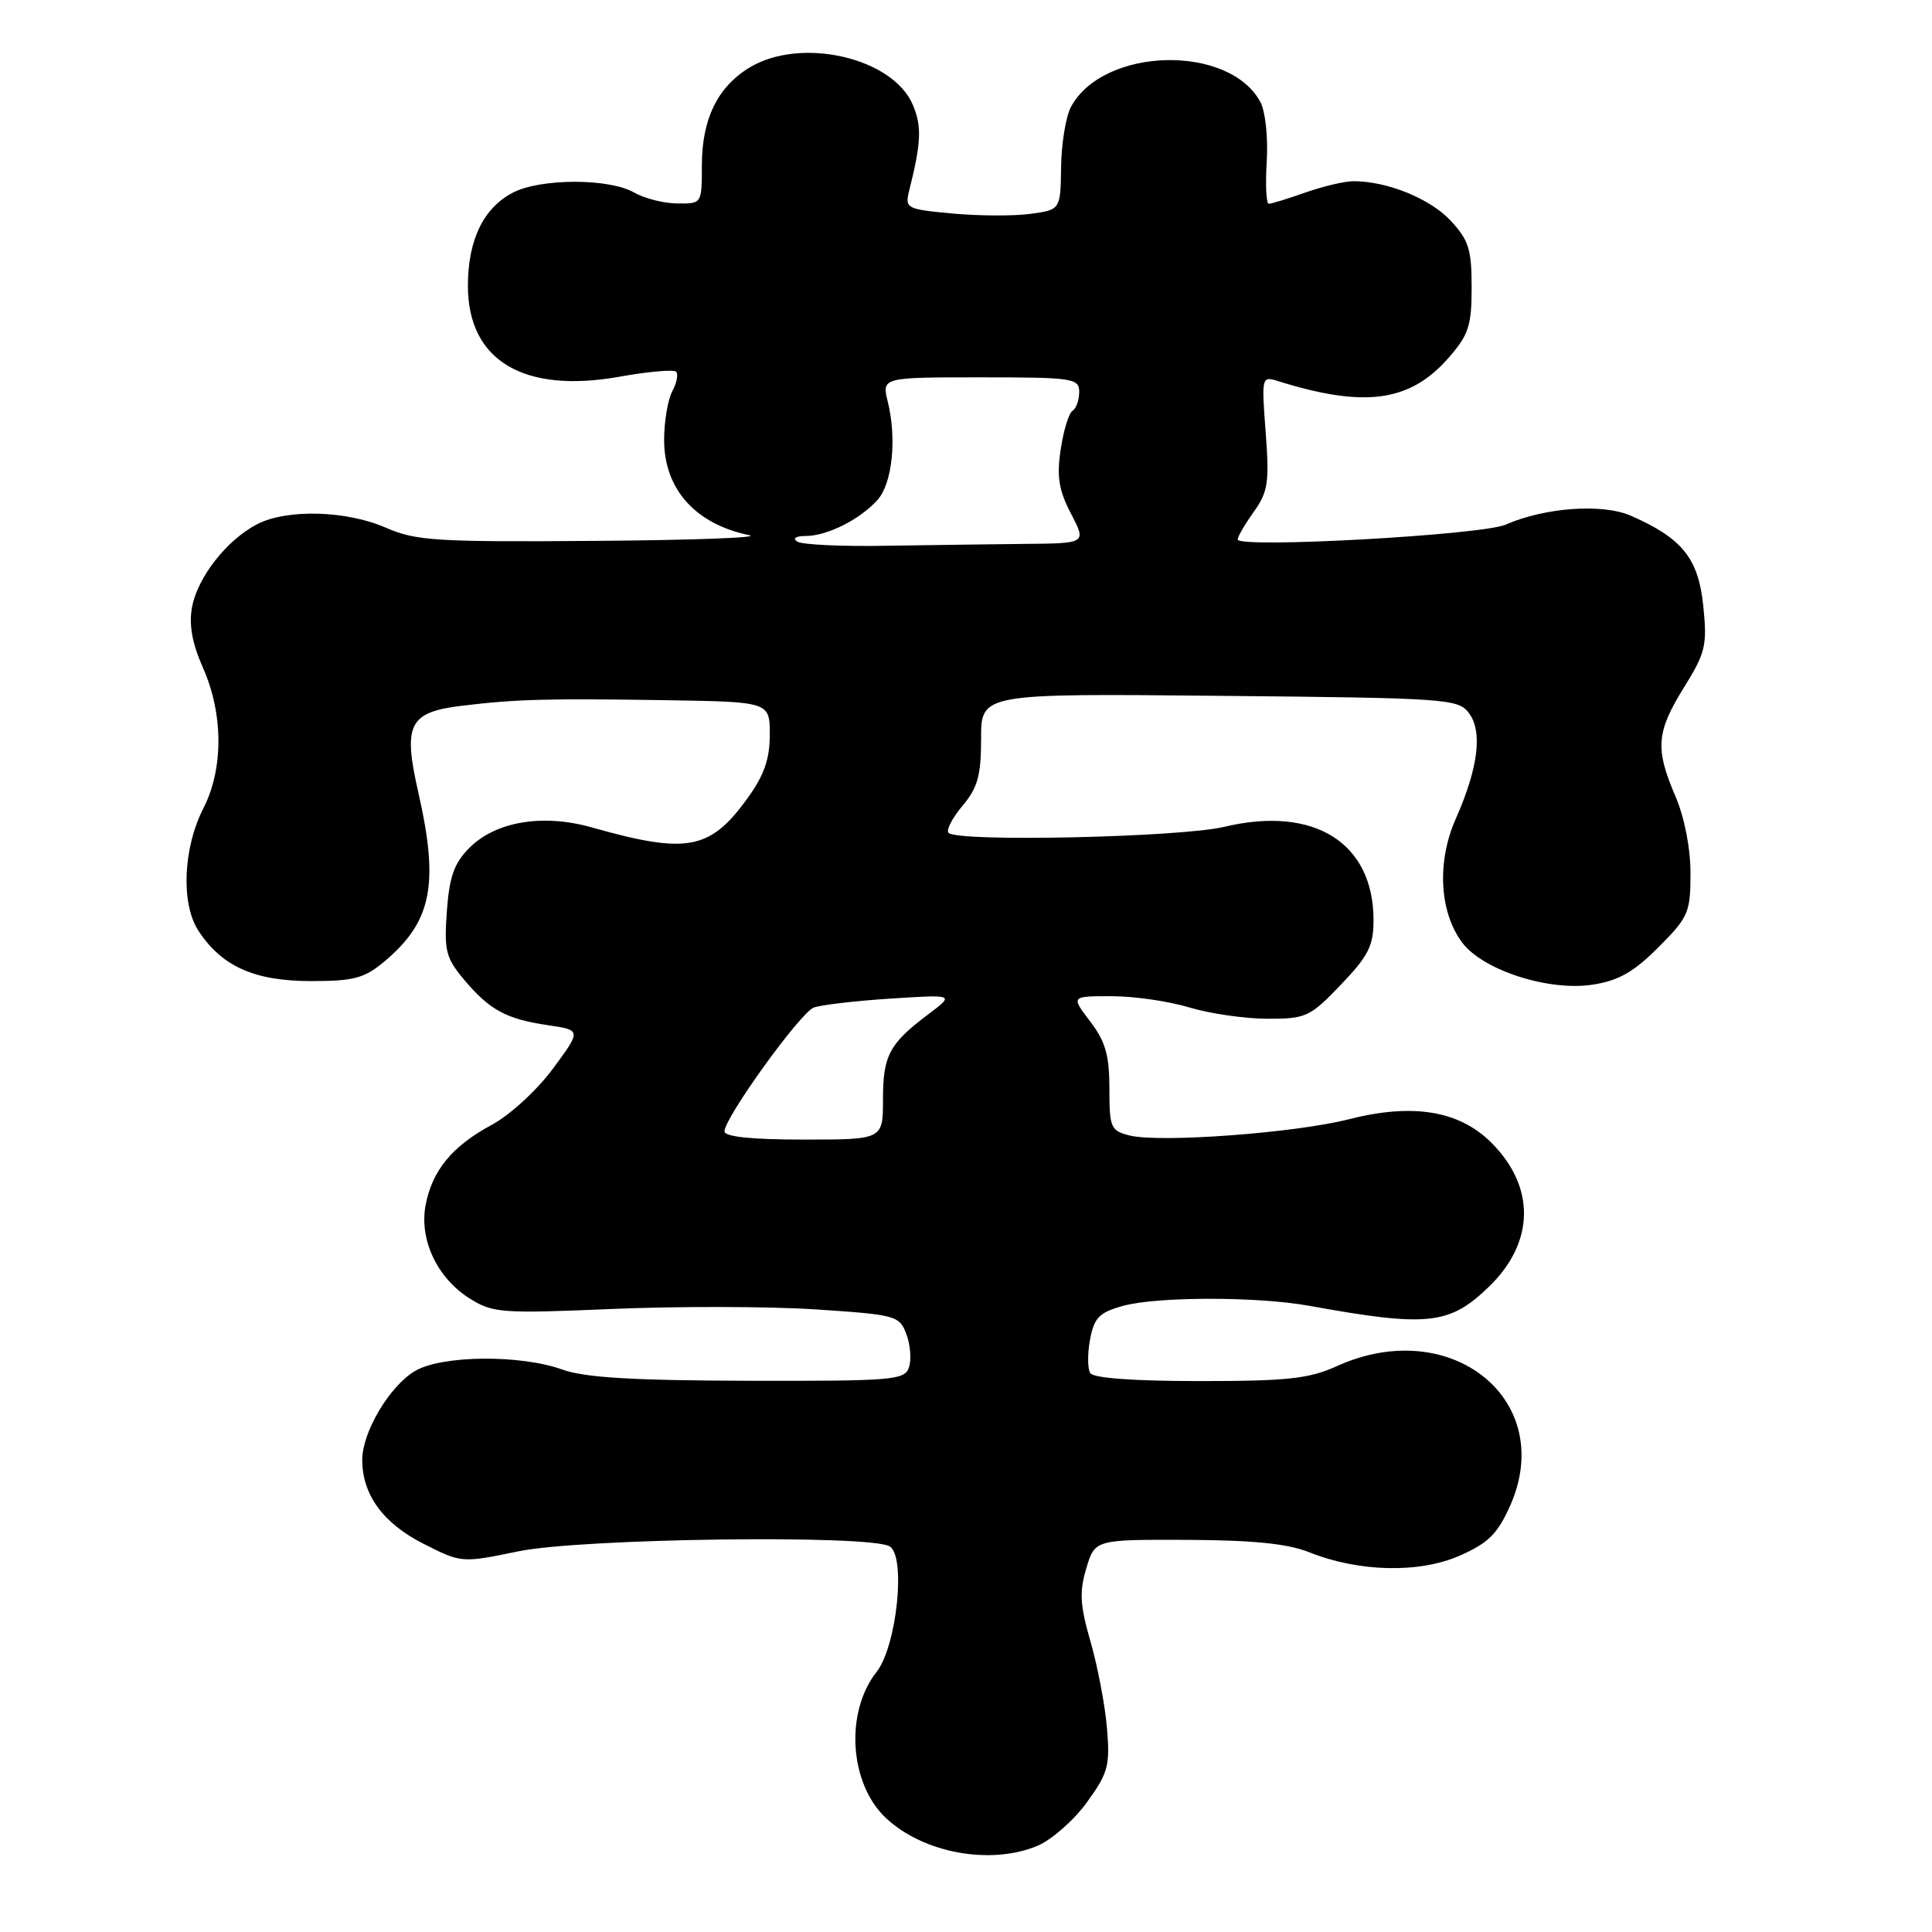 <?xml version="1.0" encoding="UTF-8" standalone="no"?>
<!DOCTYPE svg PUBLIC "-//W3C//DTD SVG 1.1//EN" "http://www.w3.org/Graphics/SVG/1.1/DTD/svg11.dtd" >
<svg xmlns="http://www.w3.org/2000/svg" xmlns:xlink="http://www.w3.org/1999/xlink" version="1.1" viewBox="0 0 256 256">
 <g >
 <path fill="currentColor"
d=" M 137.47 244.58 C 139.34 243.79 142.29 241.21 144.01 238.83 C 146.84 234.93 147.10 233.95 146.68 229.00 C 146.43 225.97 145.45 220.83 144.51 217.56 C 143.11 212.72 143.00 210.93 143.94 207.81 C 145.08 204.00 145.08 204.00 157.29 204.04 C 166.06 204.08 170.63 204.54 173.50 205.69 C 180.08 208.32 188.10 208.49 193.45 206.12 C 197.22 204.46 198.45 203.23 200.12 199.47 C 206.30 185.48 192.22 174.18 177.14 181.02 C 173.47 182.69 170.59 183.00 158.95 183.00 C 150.25 183.00 144.87 182.61 144.46 181.94 C 144.10 181.35 144.09 179.34 144.44 177.47 C 144.98 174.60 145.66 173.91 148.79 173.04 C 153.29 171.79 166.65 171.78 173.50 173.03 C 189.20 175.87 192.08 175.56 197.32 170.47 C 203.36 164.61 203.48 157.28 197.63 151.43 C 193.35 147.15 187.21 146.14 178.67 148.32 C 171.56 150.13 153.65 151.45 149.69 150.46 C 147.17 149.83 147.00 149.42 147.00 144.24 C 147.00 139.83 146.48 138.00 144.45 135.34 C 141.90 132.00 141.90 132.00 147.29 132.00 C 150.26 132.00 154.89 132.67 157.59 133.49 C 160.29 134.31 164.94 134.98 167.92 134.99 C 173.05 135.00 173.58 134.76 177.67 130.48 C 181.31 126.68 182.00 125.33 182.00 121.93 C 182.00 111.65 174.11 106.72 162.22 109.56 C 156.40 110.95 126.93 111.60 125.69 110.36 C 125.34 110.01 126.17 108.40 127.53 106.78 C 129.55 104.38 130.00 102.77 130.00 97.87 C 130.00 91.89 130.00 91.89 161.58 92.20 C 191.82 92.49 193.23 92.59 194.65 94.50 C 196.48 96.95 195.87 101.77 192.90 108.49 C 190.38 114.18 190.71 120.78 193.72 124.86 C 196.42 128.52 205.12 131.36 210.98 130.48 C 214.43 129.96 216.43 128.84 219.73 125.54 C 223.73 121.53 224.00 120.91 224.00 115.71 C 224.00 112.39 223.20 108.30 222.00 105.50 C 219.29 99.19 219.47 96.99 223.14 91.08 C 226.00 86.48 226.23 85.51 225.69 80.26 C 225.04 73.98 222.91 71.33 216.11 68.34 C 212.34 66.69 204.73 67.23 199.50 69.52 C 196.33 70.90 164.00 72.69 164.00 71.48 C 164.00 71.11 164.96 69.46 166.14 67.81 C 168.02 65.17 168.21 63.90 167.71 57.30 C 167.15 49.94 167.18 49.82 169.32 50.49 C 180.79 54.08 186.80 53.27 191.91 47.45 C 194.61 44.37 195.00 43.19 195.00 38.07 C 195.00 33.03 194.61 31.79 192.19 29.21 C 189.49 26.32 183.83 24.02 179.38 24.01 C 178.21 24.00 175.34 24.68 173.00 25.50 C 170.66 26.33 168.47 27.00 168.12 27.00 C 167.78 27.00 167.66 24.47 167.85 21.37 C 168.04 18.26 167.67 14.76 167.02 13.54 C 162.87 5.79 146.16 6.22 141.90 14.18 C 141.23 15.44 140.64 19.02 140.60 22.14 C 140.52 27.80 140.52 27.80 136.51 28.34 C 134.30 28.64 129.66 28.61 126.18 28.29 C 120.07 27.72 119.88 27.62 120.48 25.23 C 122.06 18.91 122.16 16.80 120.98 13.95 C 118.36 7.63 106.11 4.81 99.30 8.96 C 95.06 11.55 93.00 15.79 93.00 21.95 C 93.00 26.99 92.99 27.00 89.75 26.96 C 87.96 26.95 85.38 26.29 84.00 25.50 C 80.69 23.61 71.64 23.62 67.97 25.52 C 64.06 27.54 62.00 31.81 62.00 37.87 C 62.00 47.78 69.37 52.19 82.12 49.91 C 85.91 49.23 89.27 48.94 89.59 49.25 C 89.90 49.57 89.68 50.74 89.08 51.85 C 88.49 52.96 88.00 55.86 88.00 58.30 C 88.00 64.82 92.15 69.45 99.30 70.92 C 100.84 71.24 91.61 71.58 78.80 71.67 C 57.76 71.83 55.08 71.66 51.12 69.92 C 45.92 67.64 38.01 67.42 34.07 69.46 C 30.07 71.53 26.19 76.47 25.45 80.43 C 25.01 82.78 25.45 85.22 26.91 88.52 C 29.60 94.62 29.62 101.86 26.96 107.08 C 24.25 112.39 23.95 119.76 26.30 123.34 C 29.39 128.06 33.72 129.99 41.17 130.00 C 46.92 130.00 48.28 129.63 50.96 127.38 C 57.22 122.12 58.20 117.18 55.43 105.01 C 53.37 95.95 54.18 94.36 61.25 93.51 C 68.48 92.64 72.39 92.54 88.25 92.78 C 102.00 93.00 102.00 93.00 102.00 97.35 C 102.00 100.59 101.24 102.75 99.03 105.80 C 94.08 112.64 91.03 113.20 78.43 109.64 C 71.94 107.80 65.70 108.84 62.20 112.34 C 60.18 114.37 59.54 116.15 59.21 120.75 C 58.83 125.97 59.08 126.94 61.50 129.82 C 64.89 133.84 67.07 135.03 72.64 135.85 C 77.03 136.50 77.03 136.50 73.27 141.60 C 71.17 144.44 67.58 147.74 65.19 149.03 C 59.92 151.86 57.26 155.09 56.39 159.71 C 55.54 164.29 57.94 169.36 62.24 172.06 C 65.30 173.98 66.47 174.07 81.21 173.44 C 89.85 173.08 101.92 173.10 108.03 173.50 C 118.68 174.20 119.18 174.33 120.09 176.75 C 120.62 178.13 120.78 180.10 120.46 181.13 C 119.90 182.88 118.52 183.00 99.18 182.96 C 83.78 182.92 77.48 182.54 74.50 181.47 C 68.95 179.47 58.53 179.57 55.00 181.66 C 51.62 183.65 48.00 189.75 48.00 193.44 C 48.00 198.06 50.76 201.84 56.10 204.55 C 61.16 207.11 61.16 207.11 68.69 205.56 C 77.04 203.83 115.39 203.33 117.90 204.91 C 120.07 206.29 118.82 218.14 116.15 221.54 C 111.94 226.89 112.54 236.34 117.39 240.90 C 122.35 245.55 131.24 247.18 137.47 244.58 Z  M 96.00 149.91 C 96.00 148.10 106.02 134.21 107.82 133.51 C 108.74 133.16 113.33 132.62 118.00 132.32 C 126.50 131.77 126.50 131.77 123.00 134.40 C 117.82 138.31 117.00 139.85 117.00 145.69 C 117.00 151.00 117.00 151.00 106.50 151.00 C 99.61 151.00 96.00 150.63 96.00 149.91 Z  M 105.65 71.77 C 104.97 71.33 105.44 71.02 106.80 71.02 C 109.64 71.00 113.93 68.84 116.26 66.26 C 118.23 64.09 118.85 58.18 117.64 53.25 C 116.84 50.00 116.84 50.00 129.92 50.00 C 142.20 50.00 143.00 50.12 143.00 51.94 C 143.00 53.01 142.60 54.13 142.12 54.43 C 141.63 54.73 140.92 57.03 140.55 59.55 C 140.00 63.15 140.29 64.95 141.91 68.06 C 143.97 72.00 143.97 72.00 135.73 72.07 C 131.21 72.12 122.84 72.23 117.15 72.32 C 111.46 72.42 106.29 72.17 105.65 71.77 Z "/>
</g>
</svg>